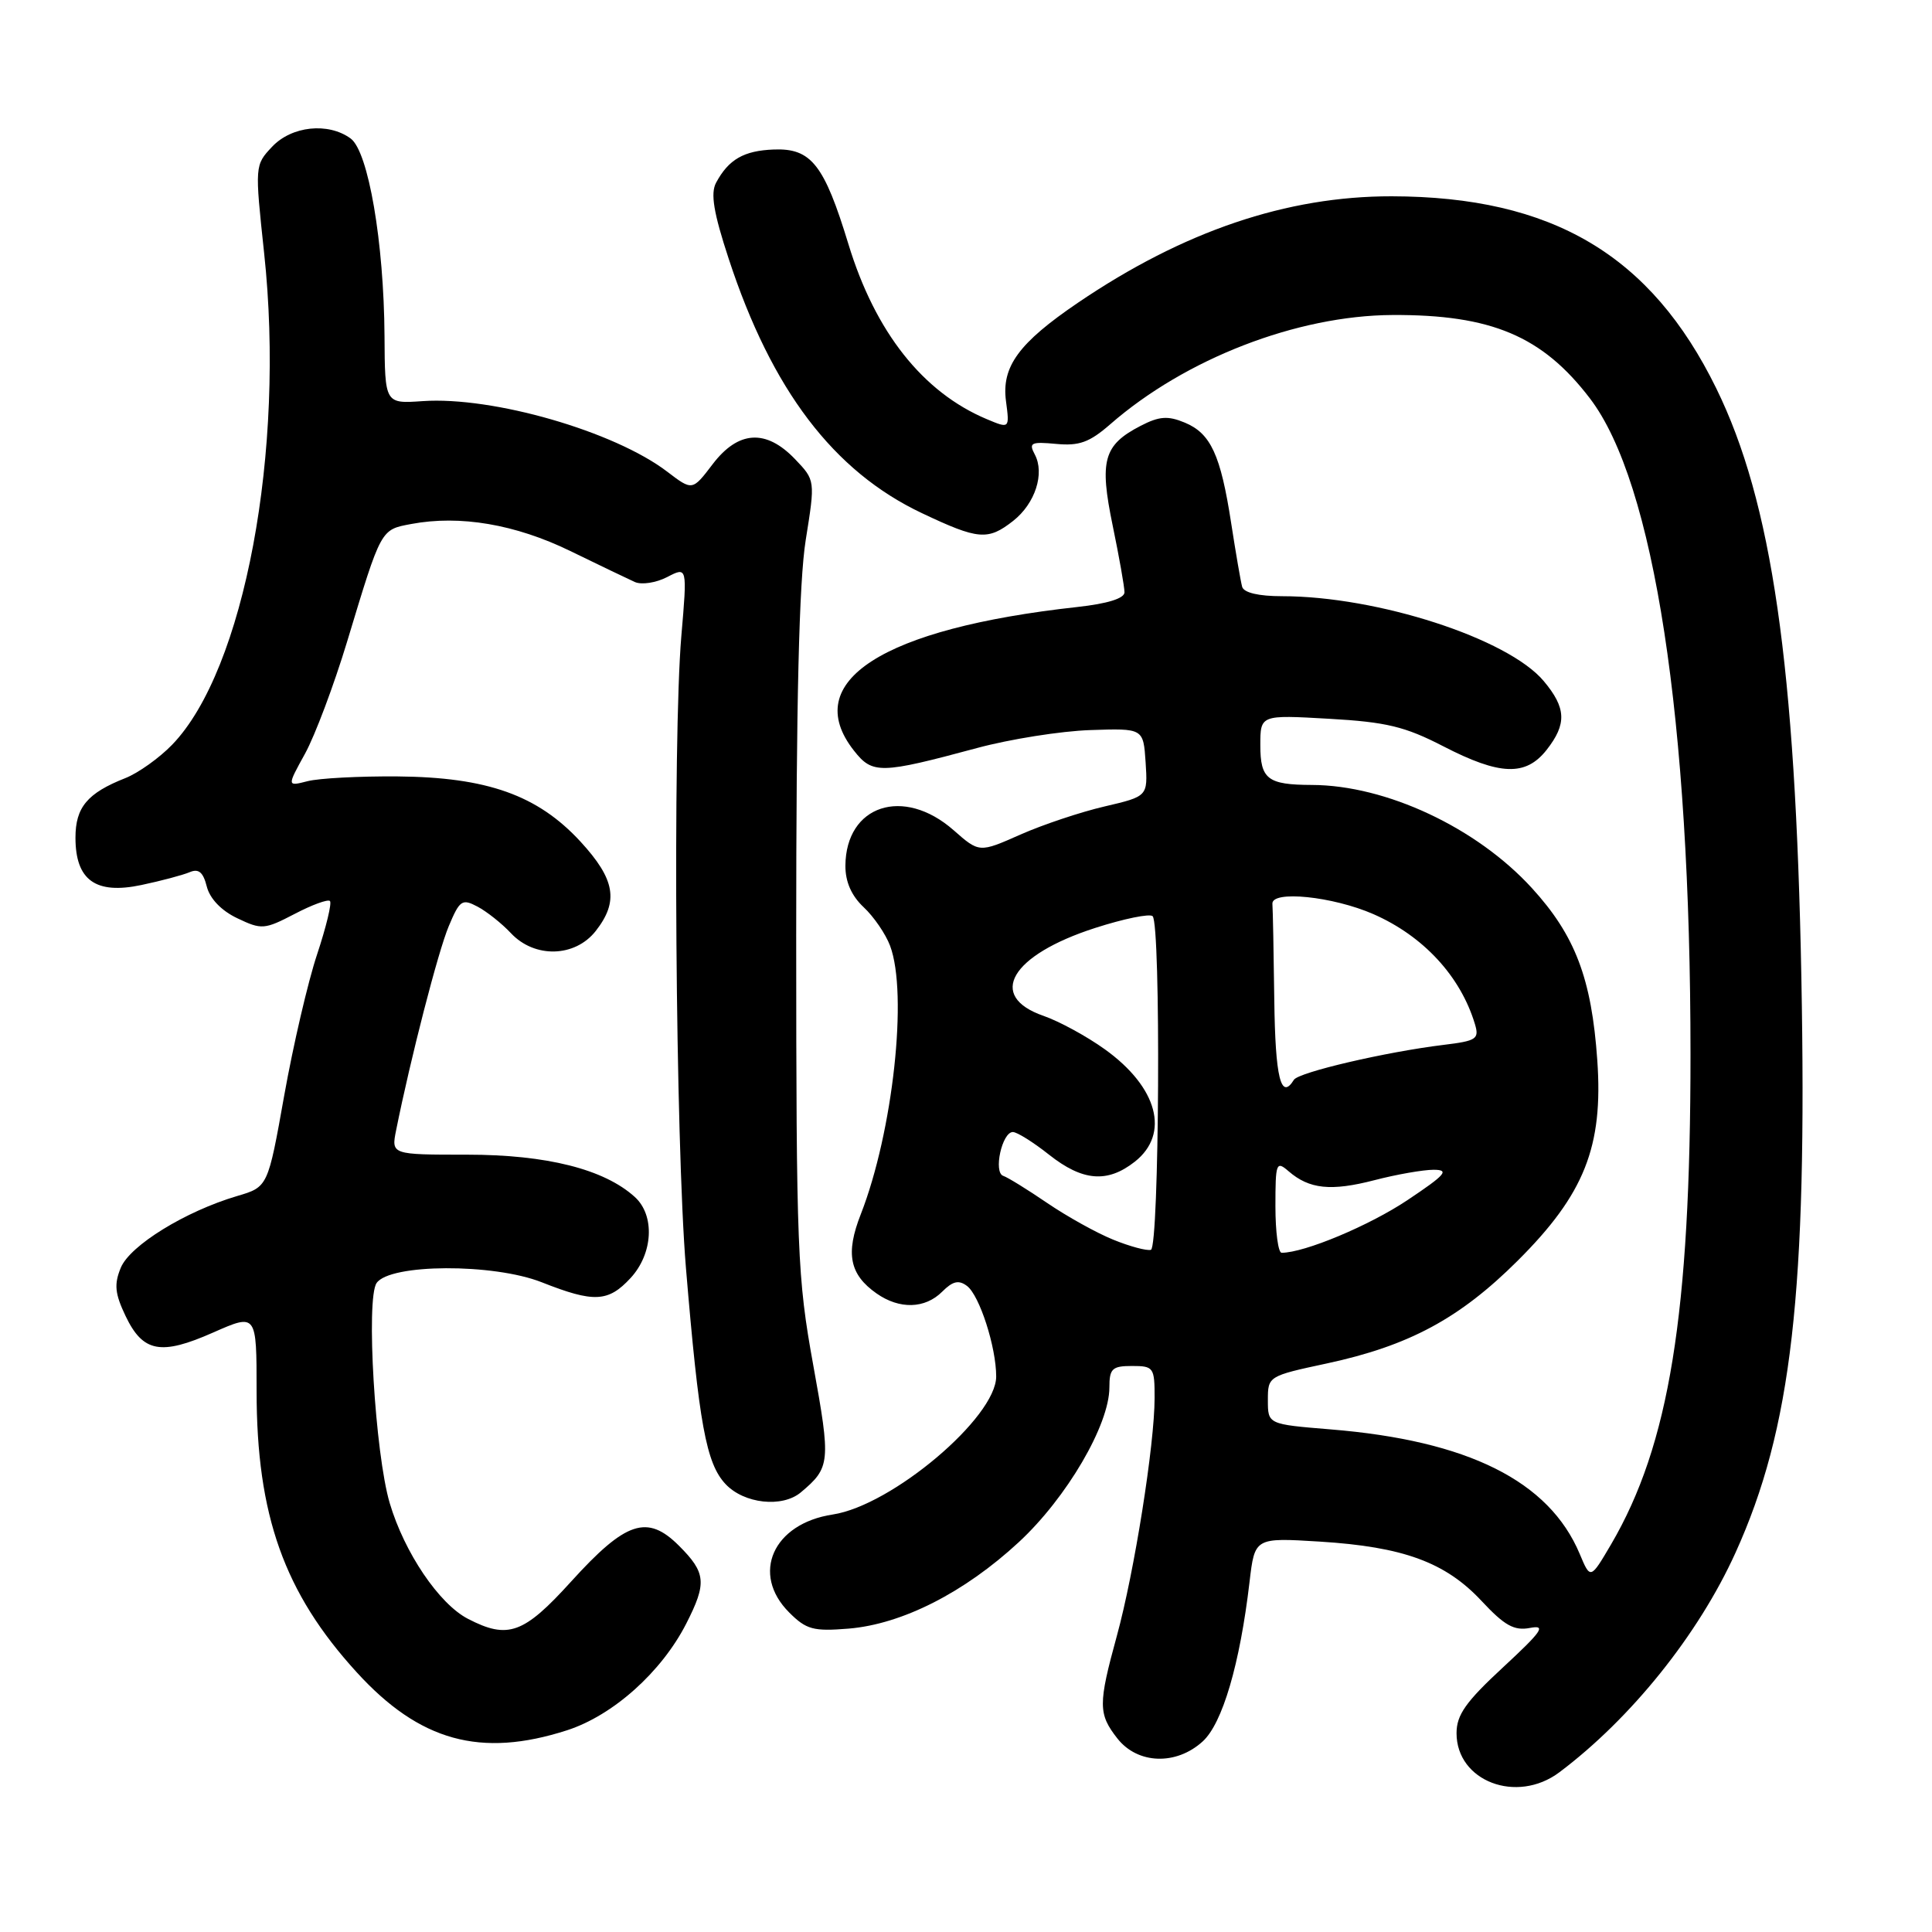 <?xml version="1.0" encoding="UTF-8" standalone="no"?>
<!DOCTYPE svg PUBLIC "-//W3C//DTD SVG 1.1//EN" "http://www.w3.org/Graphics/SVG/1.1/DTD/svg11.dtd" >
<svg xmlns="http://www.w3.org/2000/svg" xmlns:xlink="http://www.w3.org/1999/xlink" version="1.1" viewBox="0 0 256 256">
 <g >
 <path fill="currentColor"
d=" M 206.62 234.84 C 216.14 227.69 225.04 216.60 229.96 205.75 C 237.41 189.33 239.48 171.22 238.69 129.50 C 237.91 88.11 234.79 66.51 227.42 51.47 C 218.76 33.79 205.69 26.05 184.41 26.01 C 170.50 25.99 156.83 30.62 142.84 40.11 C 134.98 45.45 132.69 48.58 133.30 53.16 C 133.78 56.81 133.78 56.81 130.73 55.53 C 122.28 51.97 115.98 44.01 112.43 32.38 C 109.21 21.81 107.49 19.62 102.54 19.81 C 98.56 19.96 96.54 21.12 94.88 24.22 C 94.13 25.63 94.55 28.19 96.56 34.30 C 102.26 51.68 110.45 62.46 122.17 68.00 C 129.64 71.54 130.91 71.64 134.25 69.02 C 137.17 66.72 138.46 62.73 137.11 60.21 C 136.29 58.67 136.62 58.51 139.95 58.82 C 143.00 59.11 144.37 58.61 147.11 56.22 C 157.06 47.54 171.83 41.81 184.49 41.74 C 197.60 41.67 204.37 44.53 210.68 52.80 C 219.19 63.95 224.00 95.34 224.00 139.70 C 224.00 174.13 221.19 191.46 213.48 204.63 C 210.74 209.29 210.74 209.29 209.32 205.90 C 205.26 196.24 194.52 190.88 176.29 189.40 C 168.00 188.72 168.00 188.72 168.00 185.53 C 168.00 182.36 168.04 182.33 175.83 180.66 C 186.70 178.32 193.41 174.71 201.09 167.06 C 209.94 158.25 212.45 151.93 211.65 140.50 C 210.90 129.67 208.72 123.95 202.98 117.67 C 195.66 109.66 183.67 104.04 173.83 104.01 C 167.96 103.99 167.00 103.25 167.00 98.75 C 167.00 94.72 167.00 94.72 176.09 95.24 C 183.70 95.67 186.17 96.27 191.23 98.88 C 198.75 102.76 202.16 102.88 204.93 99.37 C 207.63 95.93 207.54 93.80 204.54 90.23 C 199.80 84.60 182.52 79.00 169.88 79.00 C 166.78 79.00 164.81 78.54 164.59 77.75 C 164.40 77.06 163.75 73.28 163.14 69.34 C 161.74 60.25 160.43 57.42 156.97 55.99 C 154.75 55.07 153.60 55.15 151.13 56.43 C 146.22 58.97 145.65 61.01 147.44 69.66 C 148.30 73.81 149.00 77.78 149.00 78.48 C 149.00 79.29 146.76 79.99 142.75 80.43 C 116.89 83.28 105.95 90.31 113.15 99.46 C 115.61 102.59 116.64 102.57 129.45 99.12 C 133.82 97.94 140.57 96.87 144.45 96.74 C 151.50 96.50 151.50 96.50 151.80 101.01 C 152.09 105.52 152.09 105.52 146.36 106.86 C 143.21 107.59 138.18 109.27 135.20 110.59 C 129.76 113.00 129.76 113.00 126.35 110.00 C 119.71 104.17 112.08 106.69 112.02 114.71 C 112.01 116.84 112.82 118.69 114.44 120.21 C 115.79 121.47 117.36 123.77 117.94 125.32 C 120.33 131.67 118.32 149.99 114.06 160.89 C 112.01 166.10 112.57 168.88 116.15 171.39 C 119.19 173.52 122.57 173.43 124.85 171.15 C 126.25 169.75 127.04 169.57 128.14 170.40 C 129.80 171.67 132.00 178.50 132.00 182.39 C 132.00 187.82 118.18 199.49 110.34 200.68 C 102.42 201.88 99.46 208.55 104.57 213.66 C 106.84 215.93 107.77 216.18 112.45 215.80 C 119.54 215.21 127.79 211.02 135.00 204.34 C 141.34 198.47 147.00 188.80 147.00 183.84 C 147.00 181.35 147.37 181.00 150.00 181.00 C 152.86 181.00 153.00 181.19 152.99 185.25 C 152.99 191.41 150.30 208.34 147.99 216.76 C 145.50 225.84 145.51 227.11 148.07 230.37 C 150.75 233.77 155.85 233.95 159.36 230.75 C 161.98 228.37 164.29 220.52 165.57 209.62 C 166.26 203.74 166.26 203.74 174.88 204.27 C 185.95 204.96 191.53 207.01 196.31 212.13 C 199.36 215.40 200.63 216.11 202.73 215.71 C 204.92 215.29 204.34 216.13 199.17 220.92 C 194.22 225.50 193.00 227.23 193.00 229.66 C 193.00 236.03 200.98 239.07 206.62 234.84 Z  M 75.14 229.27 C 81.23 227.30 87.65 221.56 90.93 215.14 C 93.68 209.75 93.55 208.40 89.97 204.82 C 85.77 200.62 82.93 201.56 75.67 209.57 C 69.39 216.50 67.31 217.25 62.00 214.50 C 58.18 212.52 53.59 205.74 51.64 199.17 C 49.70 192.61 48.47 172.10 49.90 170.01 C 51.65 167.44 65.38 167.38 71.79 169.91 C 78.69 172.64 80.59 172.55 83.55 169.35 C 86.54 166.12 86.81 161.04 84.11 158.60 C 80.05 154.92 72.43 153.00 61.91 153.00 C 51.84 153.00 51.84 153.00 52.49 149.75 C 54.40 140.24 58.06 126.04 59.46 122.73 C 60.91 119.27 61.23 119.05 63.27 120.13 C 64.50 120.78 66.49 122.36 67.70 123.65 C 70.84 127.00 76.18 126.86 78.93 123.37 C 82.02 119.43 81.52 116.52 76.91 111.51 C 71.24 105.36 64.55 102.98 52.66 102.88 C 47.62 102.84 42.27 103.12 40.76 103.51 C 38.02 104.21 38.02 104.21 40.42 99.86 C 41.74 97.46 44.25 90.78 46.00 85.00 C 50.55 69.95 50.42 70.20 54.50 69.43 C 60.95 68.22 68.29 69.47 75.56 73.01 C 79.38 74.87 83.23 76.72 84.12 77.12 C 85.02 77.52 86.95 77.22 88.41 76.46 C 91.07 75.08 91.07 75.08 90.28 84.29 C 89.12 97.96 89.51 151.36 90.89 168.00 C 92.62 188.73 93.57 193.91 96.14 196.65 C 98.59 199.26 103.65 199.81 106.11 197.75 C 110.03 194.46 110.10 193.78 107.76 180.89 C 105.65 169.25 105.51 165.79 105.50 124.00 C 105.50 92.95 105.88 77.10 106.76 71.57 C 108.03 63.64 108.03 63.64 105.33 60.82 C 101.49 56.82 97.82 57.05 94.42 61.52 C 91.74 65.04 91.74 65.04 88.41 62.50 C 81.40 57.15 65.31 52.51 56.01 53.15 C 51.00 53.50 51.00 53.50 50.95 44.50 C 50.87 32.10 48.81 20.07 46.46 18.35 C 43.49 16.18 38.64 16.69 36.05 19.45 C 33.76 21.88 33.76 21.95 35.00 33.55 C 37.82 59.71 32.38 88.79 22.81 98.68 C 21.12 100.43 18.33 102.42 16.62 103.10 C 11.57 105.09 10.00 106.97 10.00 111.00 C 10.00 116.63 12.67 118.55 18.73 117.27 C 21.35 116.72 24.23 115.95 25.13 115.57 C 26.32 115.06 26.92 115.56 27.40 117.47 C 27.81 119.08 29.33 120.67 31.44 121.67 C 34.66 123.21 35.04 123.18 39.04 121.10 C 41.35 119.89 43.46 119.12 43.72 119.39 C 43.99 119.66 43.22 122.83 42.02 126.45 C 40.81 130.07 38.85 138.49 37.66 145.16 C 35.50 157.28 35.50 157.28 31.42 158.48 C 24.56 160.51 17.24 165.02 16.01 167.97 C 15.10 170.17 15.22 171.40 16.64 174.38 C 18.94 179.19 21.31 179.64 28.26 176.56 C 34.00 174.03 34.00 174.03 34.00 184.30 C 34.00 200.79 37.65 211.05 47.26 221.58 C 55.60 230.73 63.69 232.96 75.14 229.27 Z  M 147.50 164.26 C 145.30 163.37 141.37 161.18 138.77 159.41 C 136.16 157.63 133.54 156.01 132.94 155.81 C 131.60 155.37 132.77 150.00 134.21 150.00 C 134.76 150.00 136.92 151.35 139.00 153.00 C 143.45 156.52 146.73 156.79 150.37 153.93 C 155.05 150.24 153.41 144.07 146.40 139.04 C 144.01 137.32 140.35 135.33 138.28 134.61 C 130.74 132.00 133.93 126.56 145.11 122.96 C 148.93 121.73 152.36 121.03 152.73 121.40 C 153.84 122.51 153.62 165.29 152.50 165.61 C 151.95 165.76 149.70 165.16 147.50 164.26 Z  M 169.00 159.85 C 169.00 154.07 169.11 153.78 170.75 155.20 C 173.49 157.57 176.37 157.87 182.12 156.38 C 185.04 155.62 188.58 155.00 189.97 155.00 C 192.10 155.01 191.56 155.64 186.50 159.02 C 181.44 162.40 172.85 166.00 169.82 166.00 C 169.37 166.00 169.00 163.23 169.00 159.85 Z  M 168.85 132.50 C 168.77 126.17 168.66 120.45 168.60 119.77 C 168.45 117.94 176.60 118.77 181.99 121.13 C 188.60 124.03 193.52 129.35 195.43 135.68 C 196.03 137.67 195.66 137.92 191.30 138.45 C 183.65 139.38 172.07 142.08 171.45 143.08 C 169.73 145.86 168.98 142.83 168.85 132.50 Z "/>
</g>
</svg>